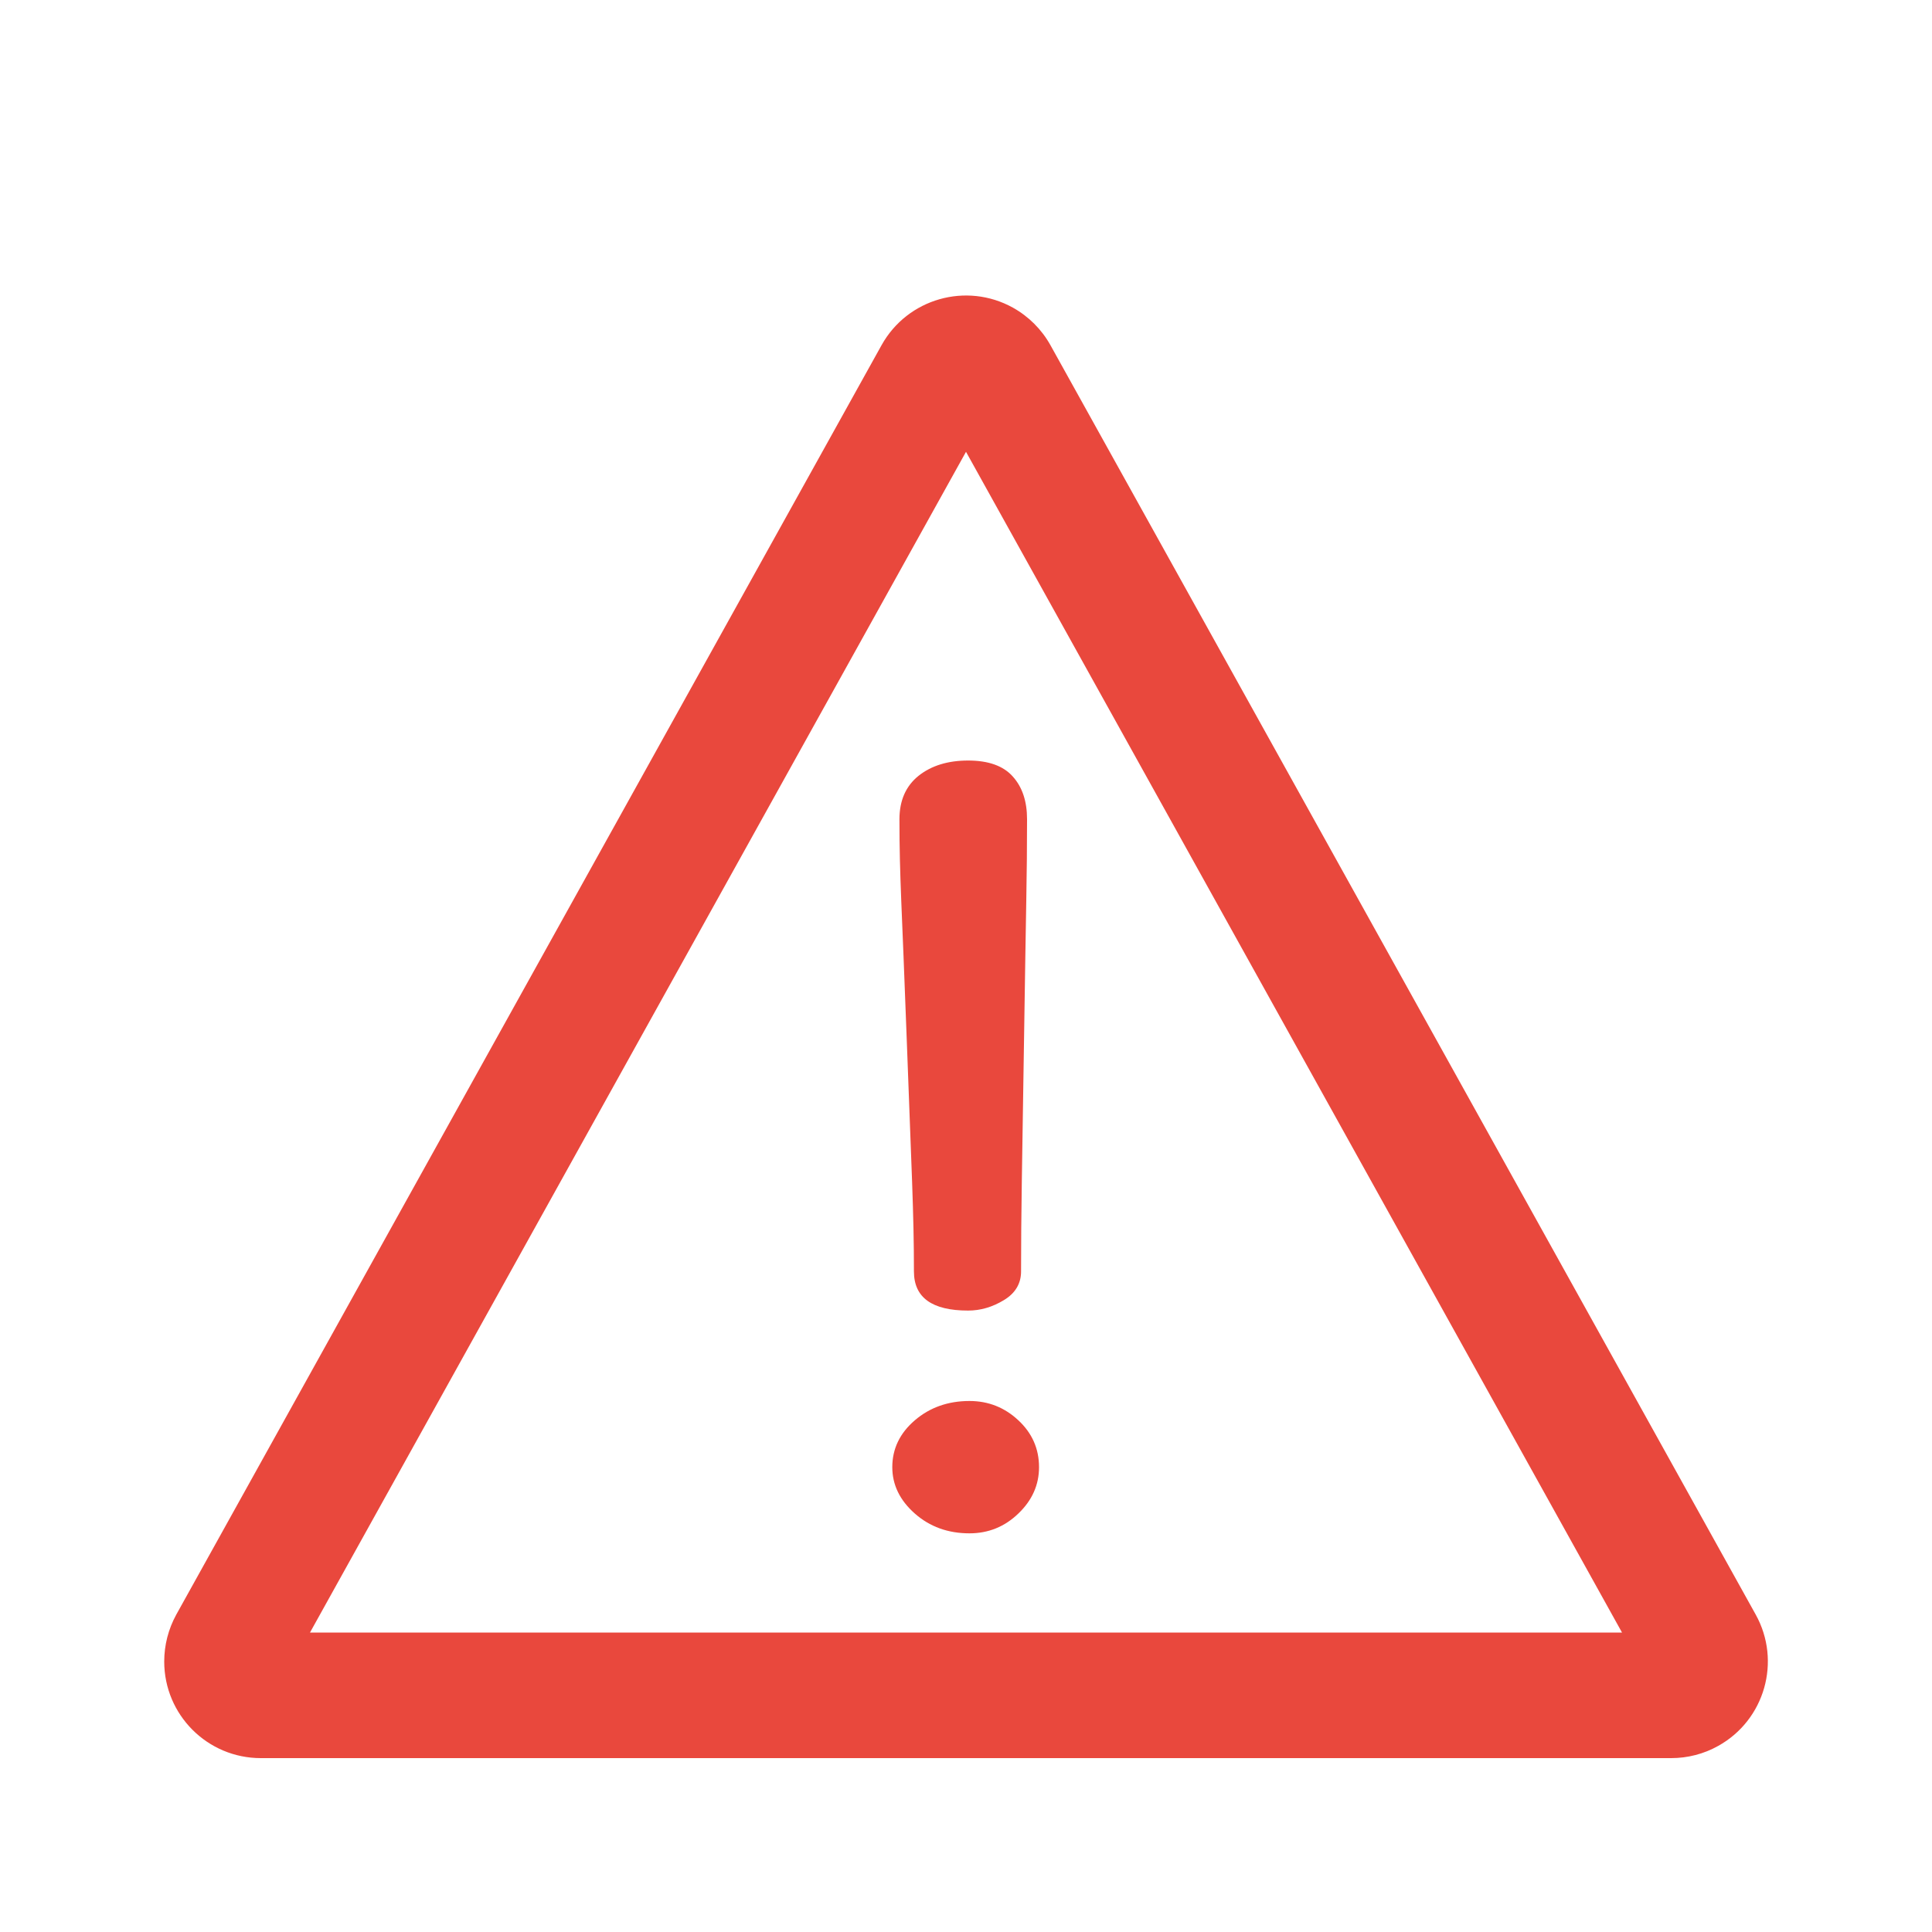 <?xml version="1.0" encoding="UTF-8"?>
<svg width="20px" height="20px" viewBox="0 0 20 20" version="1.1" xmlns="http://www.w3.org/2000/svg" xmlns:xlink="http://www.w3.org/1999/xlink">
    <!-- Generator: Sketch 52.6 (67491) - http://www.bohemiancoding.com/sketch -->
    <title>icon/attention.inline</title>
    <desc>Created with Sketch.</desc>
    <g id="icon/attention.inline" stroke="none" stroke-width="1" fill="none" fill-rule="evenodd">
        <rect id="Rectangle" opacity="0" x="0" y="0" width="20" height="20"></rect>
        <g id="attention" transform="translate(1, 2)" fill="#E9483D">
            <path d="M9,2.677 L2.209,14.9 L15.791,14.9 L9,2.677 Z M9.874,1.573 L17.175,14.714 C17.443,15.197 17.269,15.806 16.786,16.074 C16.638,16.157 16.47,16.2 16.3,16.2 L1.7,16.2 C1.147,16.2 0.7,15.752 0.7,15.2 C0.7,15.03 0.743,14.863 0.825,14.714 L8.126,1.573 C8.394,1.091 9.003,0.917 9.486,1.185 C9.649,1.276 9.783,1.41 9.874,1.573 Z" id="Triangle" fill-rule="nonzero"></path>
            <path d="M8.311,6.481 C8.311,6.287 8.377,6.137 8.509,6.031 C8.641,5.926 8.812,5.873 9.022,5.873 C9.232,5.873 9.386,5.928 9.484,6.038 C9.583,6.148 9.632,6.295 9.632,6.481 C9.632,7.088 9.621,7.371 9.601,8.746 C9.58,10.121 9.57,10.554 9.57,11.162 C9.57,11.288 9.51,11.388 9.392,11.459 C9.273,11.531 9.15,11.567 9.022,11.567 C8.648,11.567 8.461,11.432 8.461,11.162 C8.461,10.554 8.436,10.121 8.386,8.746 C8.336,7.37 8.311,7.088 8.311,6.481 M8.237,13.188 C8.237,12.998 8.315,12.836 8.47,12.703 C8.625,12.57 8.814,12.503 9.036,12.503 C9.231,12.503 9.4,12.57 9.542,12.703 C9.685,12.836 9.756,12.998 9.756,13.188 C9.756,13.371 9.685,13.531 9.542,13.668 C9.4,13.805 9.231,13.873 9.036,13.873 C8.814,13.873 8.625,13.805 8.47,13.668 C8.315,13.531 8.237,13.371 8.237,13.188" id="Fill-1"></path>
        </g>
    </g>
</svg>